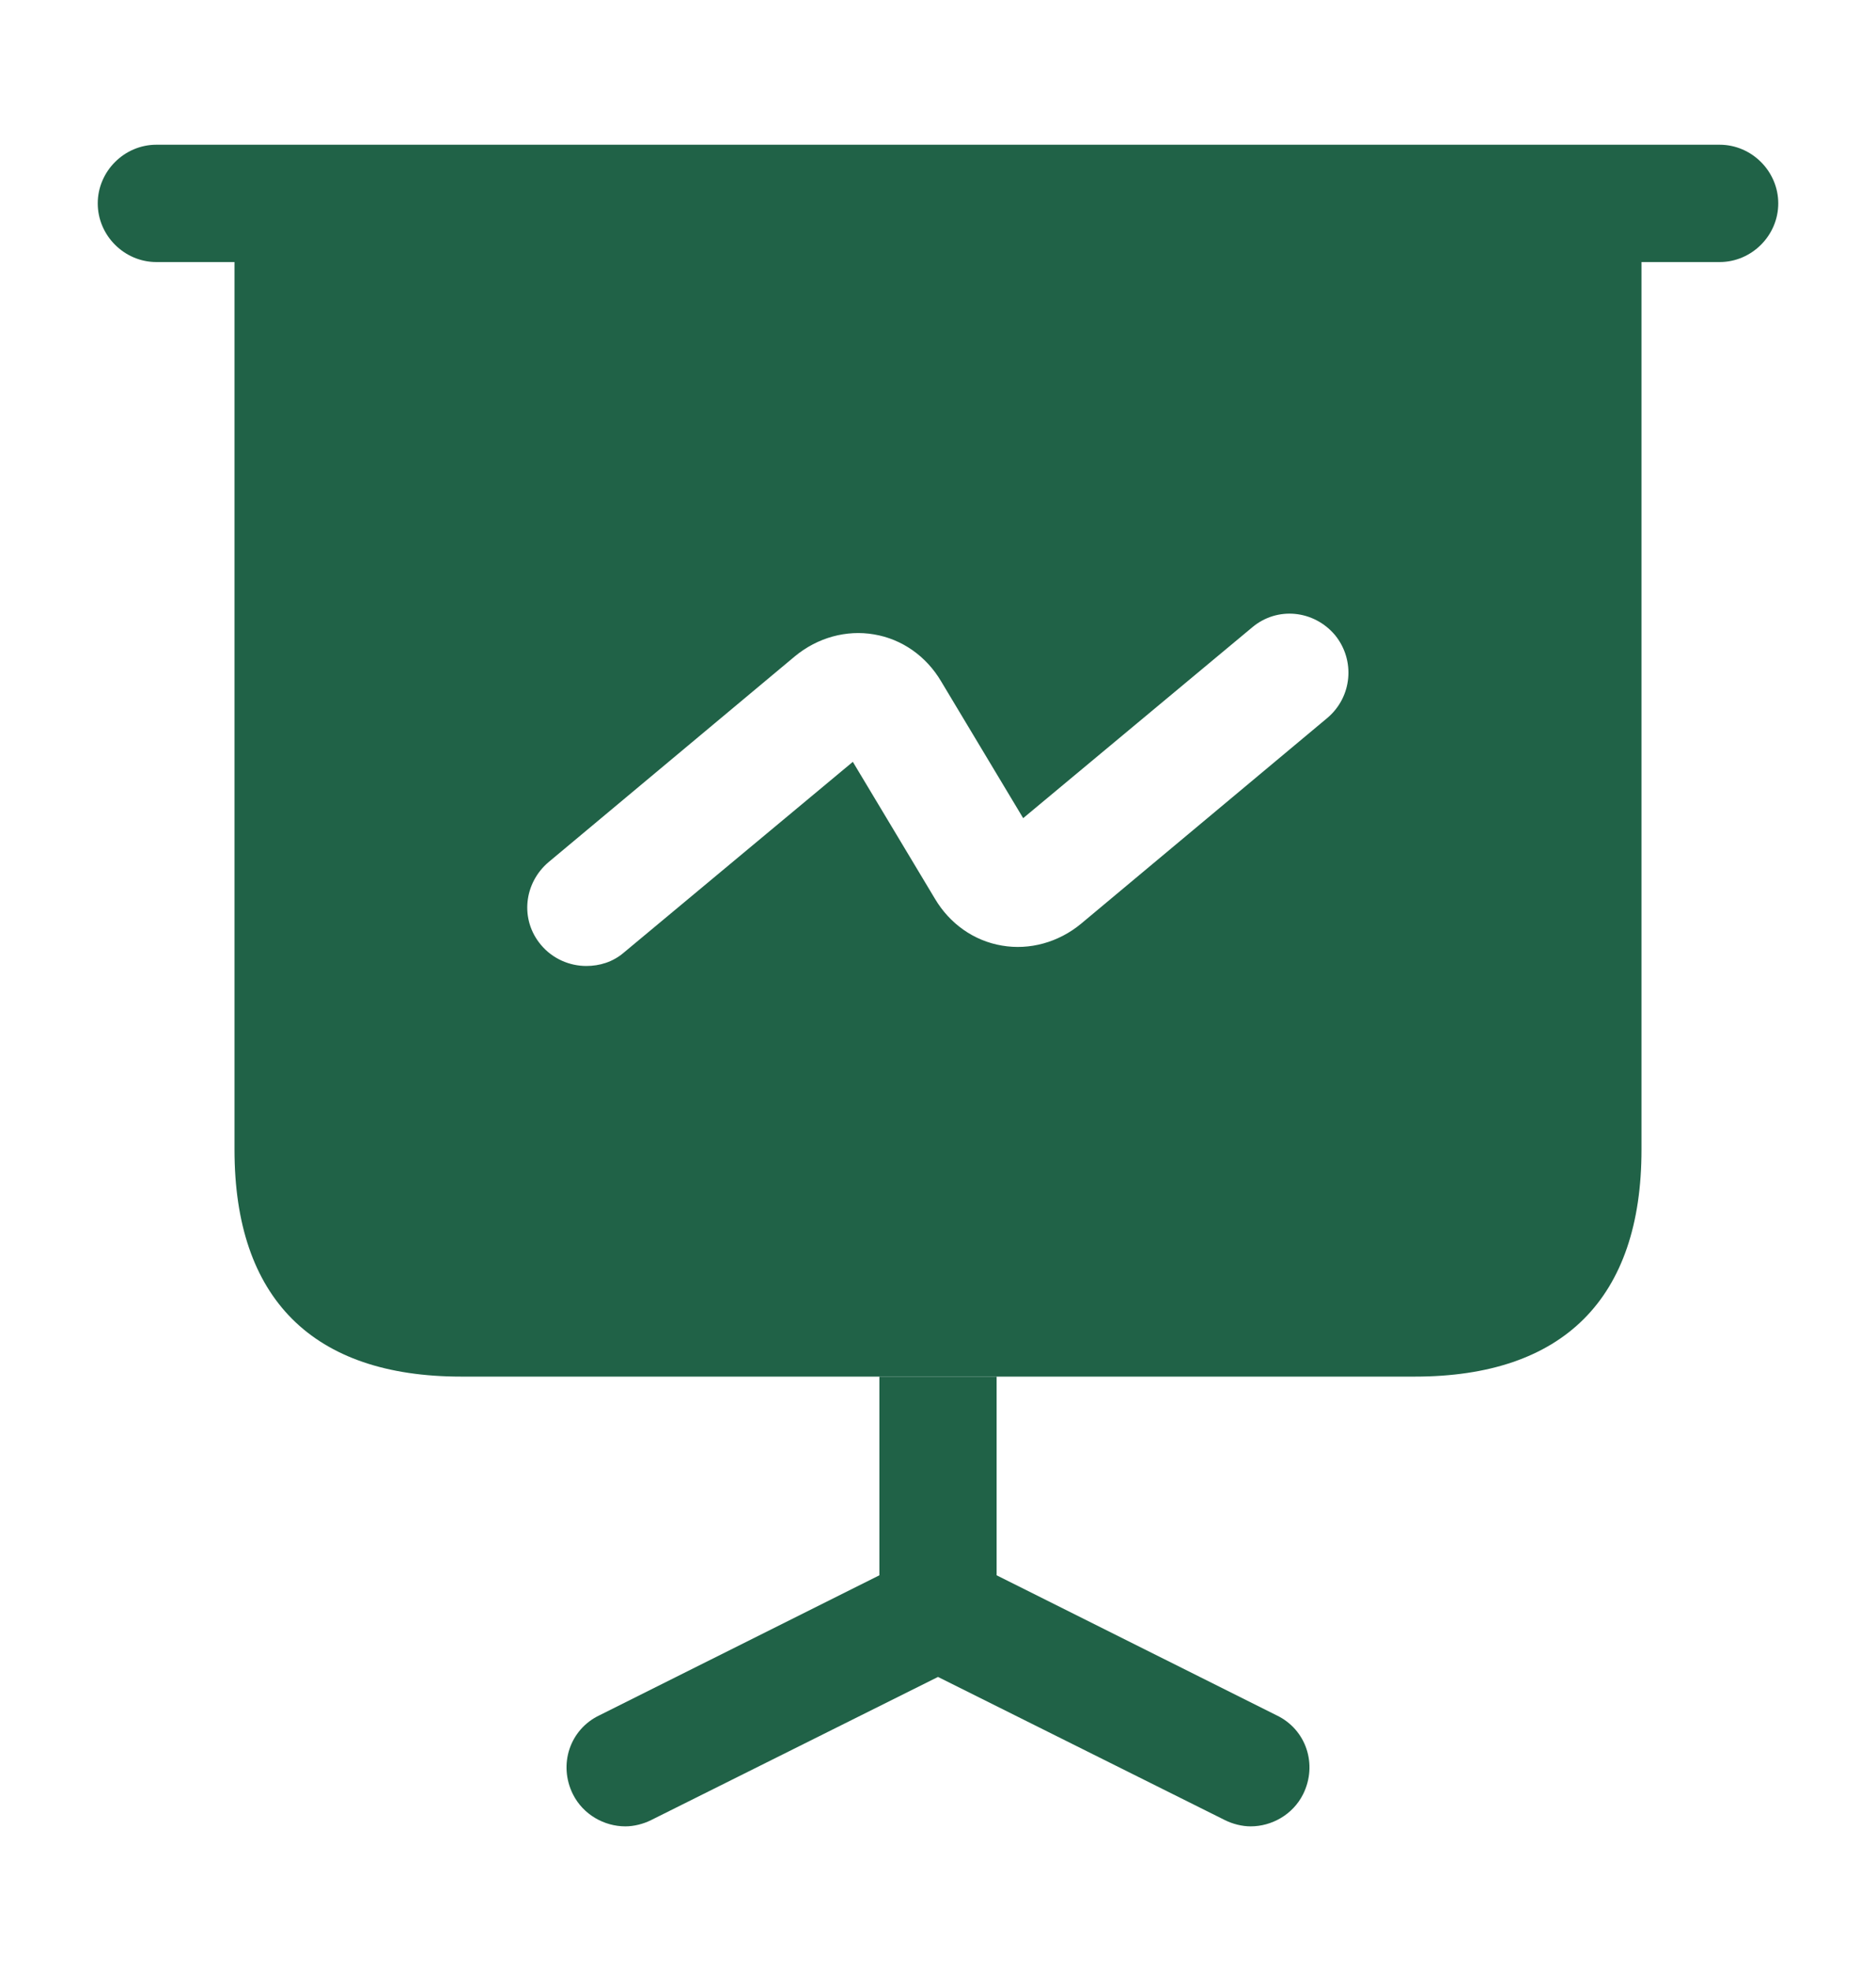 <svg width="20" height="21" viewBox="0 0 20 21" fill="none" xmlns="http://www.w3.org/2000/svg">
<path d="M18.333 2.792H1.667C1.325 2.792 1.042 2.509 1.042 2.167C1.042 1.825 1.325 1.542 1.667 1.542H18.333C18.675 1.542 18.958 1.825 18.958 2.167C18.958 2.509 18.675 2.792 18.333 2.792Z" fill="#206247"/>
<path d="M13.892 19.117C13.783 19.334 13.558 19.459 13.333 19.459C13.242 19.459 13.142 19.434 13.058 19.392L10 17.867L6.942 19.392C6.858 19.434 6.758 19.459 6.667 19.459C6.442 19.459 6.217 19.334 6.108 19.117C5.95 18.8 6.075 18.425 6.392 18.275L9.375 16.784V14.667H10.625V16.784L13.608 18.275C13.925 18.425 14.05 18.8 13.892 19.117Z" fill="#206247"/>
<path d="M2.5 2.167V12.25C2.5 13.834 3.333 14.667 4.917 14.667H15.083C16.667 14.667 17.5 13.834 17.5 12.25V2.167H2.5ZM14.15 7.65L11.525 9.842C11.283 10.042 10.975 10.125 10.683 10.075C10.383 10.025 10.125 9.842 9.967 9.575L9.092 8.117L6.65 10.15C6.533 10.25 6.392 10.292 6.25 10.292C6.075 10.292 5.892 10.217 5.767 10.067C5.542 9.8 5.583 9.409 5.85 9.184L8.475 6.992C8.717 6.792 9.025 6.709 9.317 6.759C9.617 6.809 9.875 6.992 10.033 7.259L10.908 8.717L13.35 6.684C13.617 6.459 14.008 6.5 14.233 6.767C14.45 7.034 14.417 7.425 14.15 7.65Z" fill="#206247"/>
</svg>
